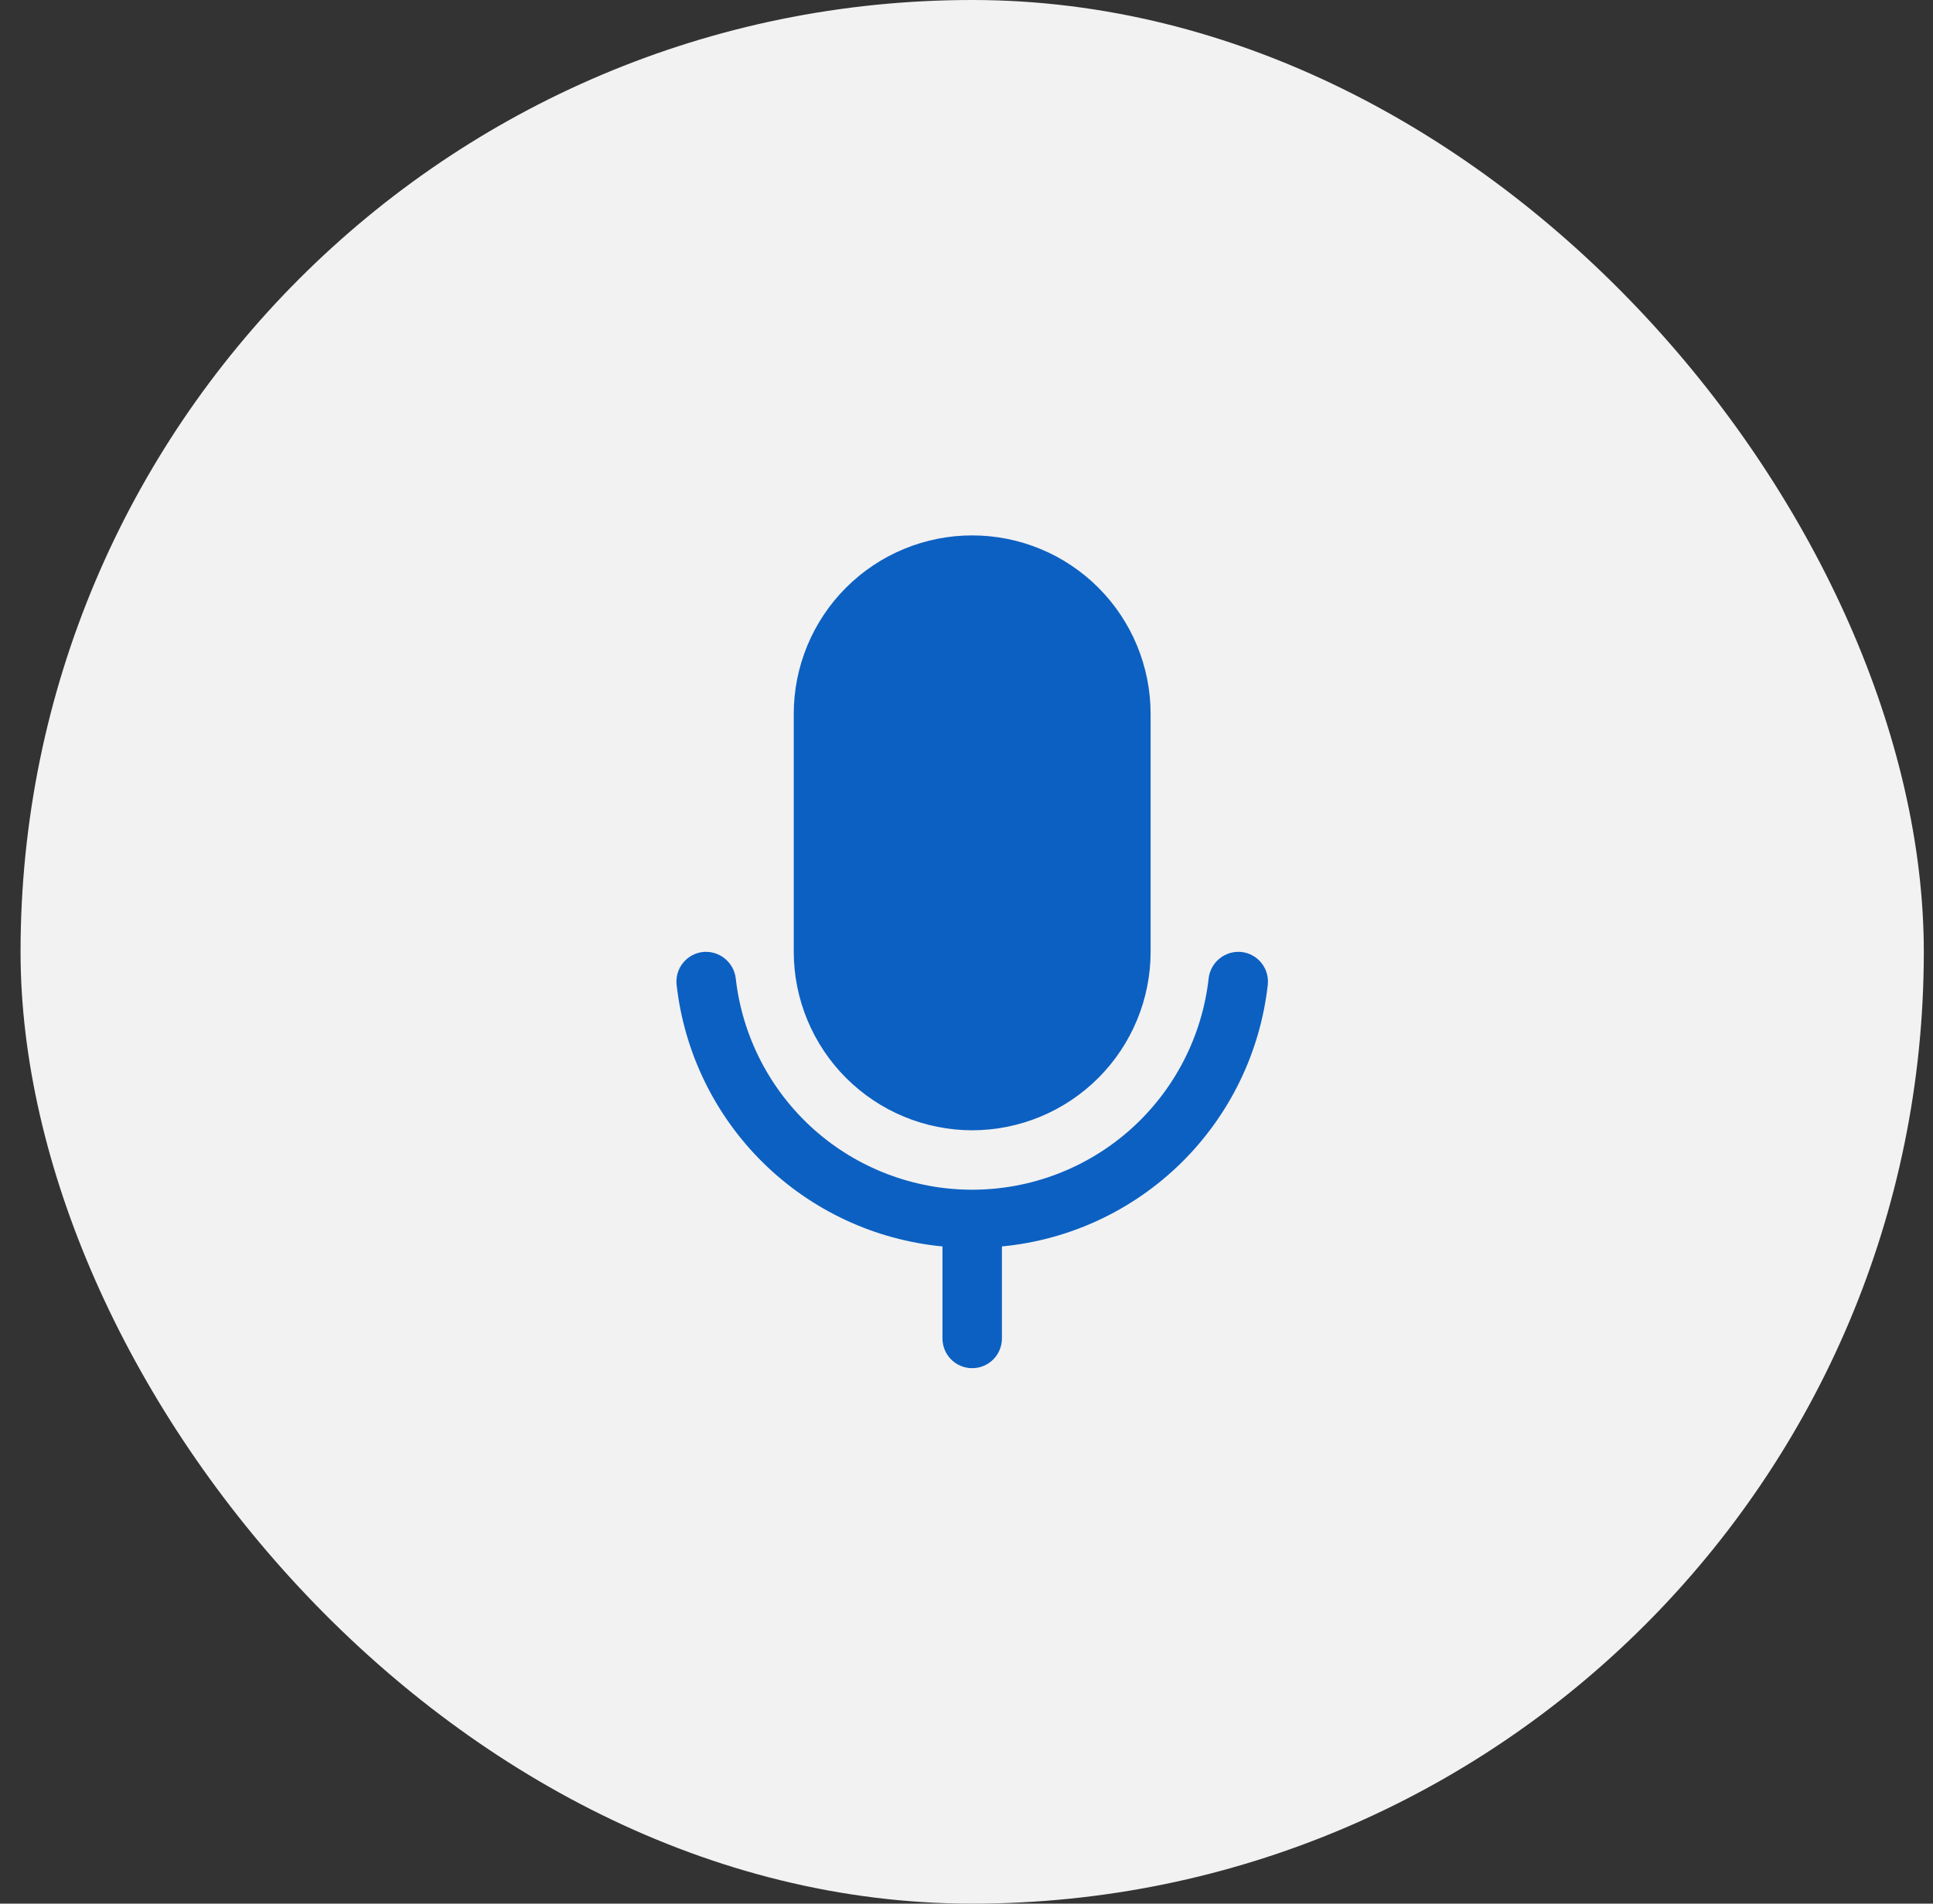 <svg width="65" height="64" viewBox="0 0 65 64" fill="none" xmlns="http://www.w3.org/2000/svg">
<rect x="0" y="0" width="65" height="64" fill="#333333" stroke="none"/>
<rect x="0.691" width="64" height="64" rx="32" fill="#F2F2F2"/>
<path d="M32.691 38C34.282 37.998 35.807 37.366 36.932 36.241C38.057 35.117 38.69 33.592 38.691 32.001V24C38.691 22.409 38.059 20.883 36.934 19.757C35.809 18.632 34.283 18 32.691 18C31.1 18 29.574 18.632 28.449 19.757C27.323 20.883 26.691 22.409 26.691 24V32C26.693 33.591 27.326 35.116 28.451 36.241C29.576 37.366 31.101 37.998 32.691 38Z" fill="#0C60C2"/>
<path d="M41.746 32.005C41.483 31.979 41.22 32.056 41.014 32.222C40.807 32.387 40.674 32.627 40.643 32.89C40.423 34.845 39.491 36.651 38.024 37.962C36.557 39.273 34.659 39.998 32.691 39.998C30.724 39.998 28.825 39.273 27.358 37.962C25.892 36.65 24.96 34.844 24.74 32.889C24.708 32.627 24.575 32.388 24.368 32.222C24.162 32.057 23.9 31.979 23.637 32.005C23.373 32.034 23.132 32.167 22.966 32.374C22.8 32.581 22.723 32.846 22.752 33.109C23.007 35.379 24.034 37.491 25.662 39.093C27.289 40.694 29.418 41.687 31.692 41.905V44.998C31.692 45.263 31.797 45.518 31.984 45.705C32.172 45.893 32.426 45.998 32.691 45.998C32.957 45.998 33.211 45.893 33.399 45.705C33.586 45.518 33.691 45.263 33.691 44.998V41.905C35.965 41.688 38.094 40.695 39.722 39.093C41.35 37.491 42.377 35.378 42.631 33.109C42.66 32.845 42.583 32.581 42.417 32.374C42.251 32.167 42.01 32.034 41.746 32.005Z" fill="#0C60C2"/>
</svg>
